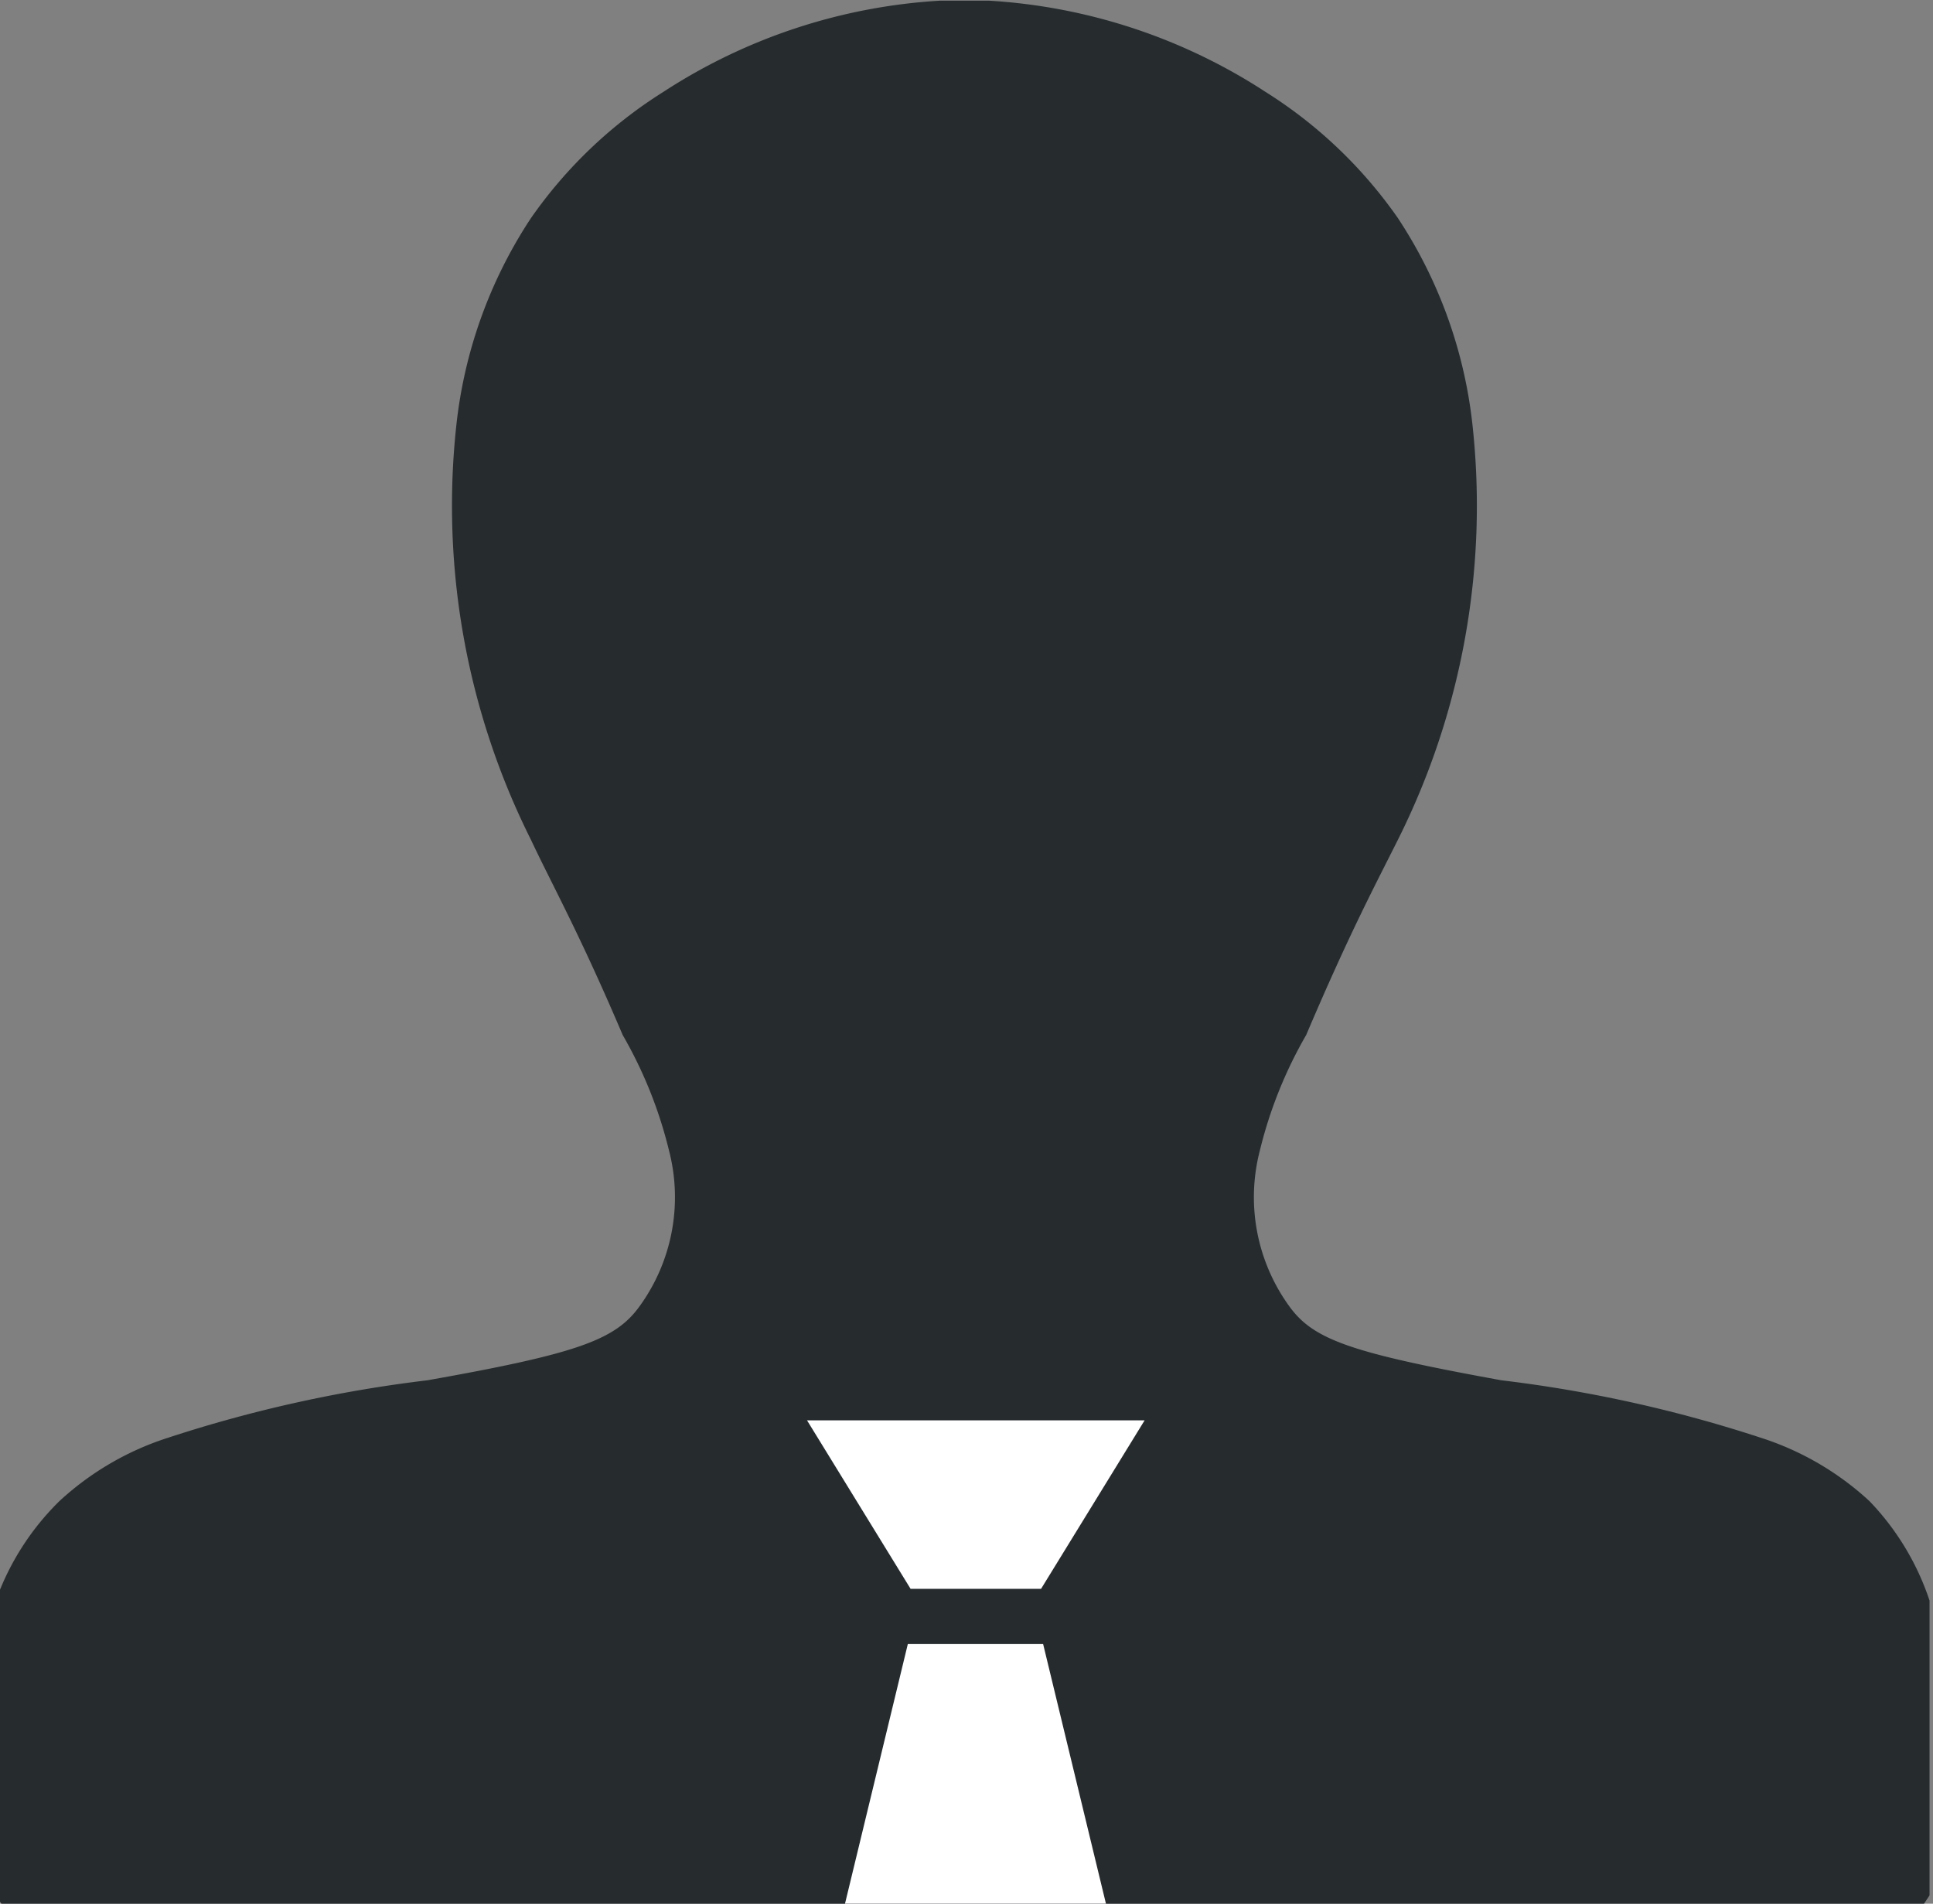 <svg id="Слой_1" data-name="Слой 1" xmlns="http://www.w3.org/2000/svg" viewBox="0 0 28 27.57"><rect x="0" y="0" width="28" height="27.57" fill="#808080" stroke="none"/><defs><style>.cls-1{fill:#262c2e;}.cls-2{fill:#fff;}</style></defs><title>avatar-people</title><path class="cls-1" d="M311.08,429.06a4.21,4.21,0,0,0-1.58-.92,19.45,19.45,0,0,0-3.75-.83c-2.2-.4-2.73-0.59-3.08-1.08a2.69,2.69,0,0,1-.42-2.25,6.33,6.33,0,0,1,.67-1.67c0.63-1.48,1-2.17,1.33-2.83a10.8,10.8,0,0,0,1.08-6,6.76,6.76,0,0,0-1.08-3,6.64,6.64,0,0,0-1.92-1.83,8.22,8.22,0,0,0-4-1.32h-0.72a8.22,8.22,0,0,0-4,1.32,6.64,6.64,0,0,0-1.92,1.83,6.76,6.76,0,0,0-1.08,3,10.8,10.8,0,0,0,1.08,6c0.31,0.66.7,1.35,1.33,2.83a6.33,6.33,0,0,1,.67,1.67,2.69,2.69,0,0,1-.42,2.25c-0.35.49-.88,0.69-3.08,1.08a19.45,19.45,0,0,0-3.75.83,4.21,4.21,0,0,0-1.58.92,3.81,3.81,0,0,0-.92,1.44v4.27l0.08,0.12h27.85l0.08-.12V430.5A3.81,3.81,0,0,0,311.08,429.06Z" transform="translate(-284 -407.32)"/><polygon class="cls-2" points="13.15 23.81 12.24 27.57 13.15 27.57 15.12 27.57 16.02 27.57 15.11 23.81 13.15 23.81"/><polygon class="cls-2" points="14.69 20.57 13.58 20.57 11.69 20.57 13.19 23.01 13.33 23.01 14.69 23.01 15.08 23.01 16.58 20.57 14.69 20.57"/></svg>